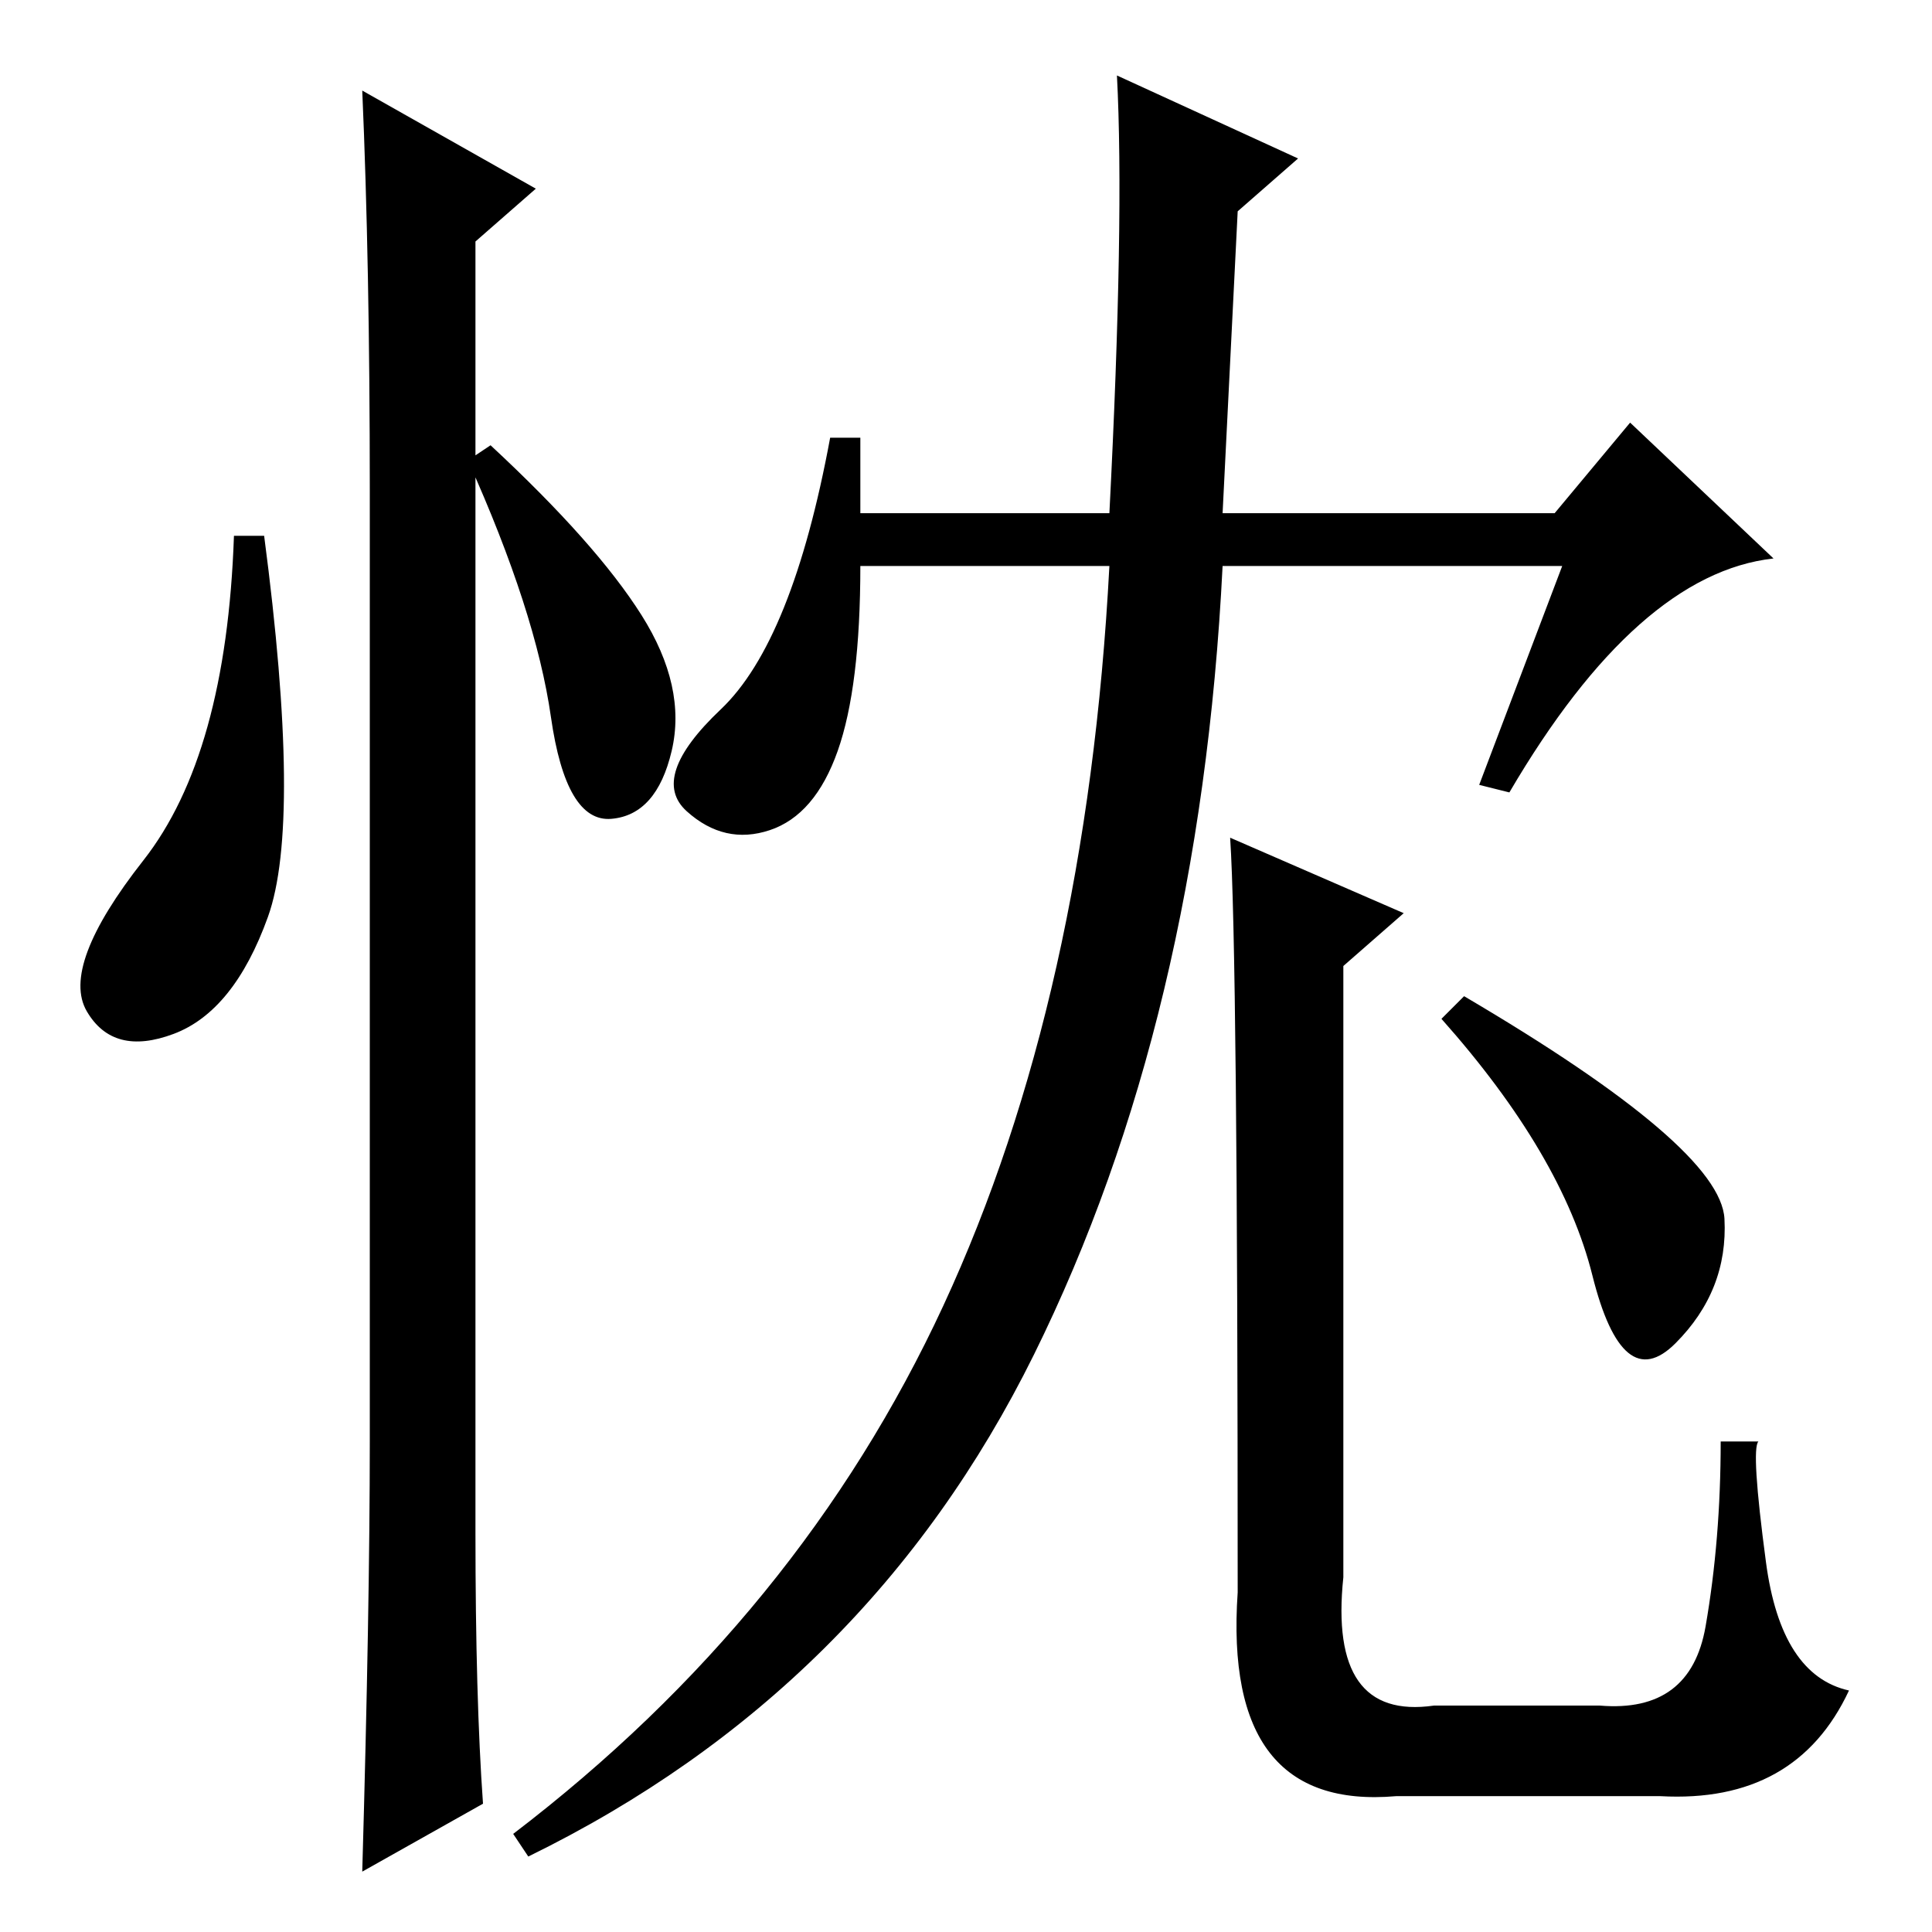 <?xml version="1.0" standalone="no"?>
<!DOCTYPE svg PUBLIC "-//W3C//DTD SVG 1.1//EN" "http://www.w3.org/Graphics/SVG/1.1/DTD/svg11.dtd" >
<svg xmlns="http://www.w3.org/2000/svg" xmlns:xlink="http://www.w3.org/1999/xlink" version="1.1" viewBox="0 -36 256 256">
  <g transform="matrix(1 0 0 -1 0 220)">
   <path fill="currentColor"
d="M35.5 134.5q-4.5 -12.5 -12.5 -15.5t-11.5 3t7.5 20t12 43h4q5 -38 0.5 -50.5zM48 244l23 -13l-8 -7v-171q0 -22 1 -36l-16 -9q1 35 1 57v126q0 30 -1 53zM85 174.5q6 -9.5 4 -18t-8 -9t-8 13.5t-11 34l3 2q14 -13 20 -22.5zM148 246l24 -11l-8 -7l-2 -40h44l10 12
l19 -18q-18 -2 -35 -31l-4 1l11 29h-45q-3 -60 -25 -104.5t-67 -66.5l-2 3q38 29 57 70t22 98h-33q0 -16 -3 -24.5t-9 -10.5t-11 2.5t4.5 13.5t14.5 36h4v-10h33q2 39 1 58zM163 145l23 -10l-8 -7v-81q-2 -19 12 -17h22q12 -1 14 10.5t2 24.5h5q-1 -1 1 -16t11 -17
q-7 -15 -25 -14h-35q-23 -2 -21 27q0 85 -1 100zM194 124q34 -20 34.5 -29.5t-6.5 -16.5t-11 9t-20 34z" />
  </g>

</svg>
